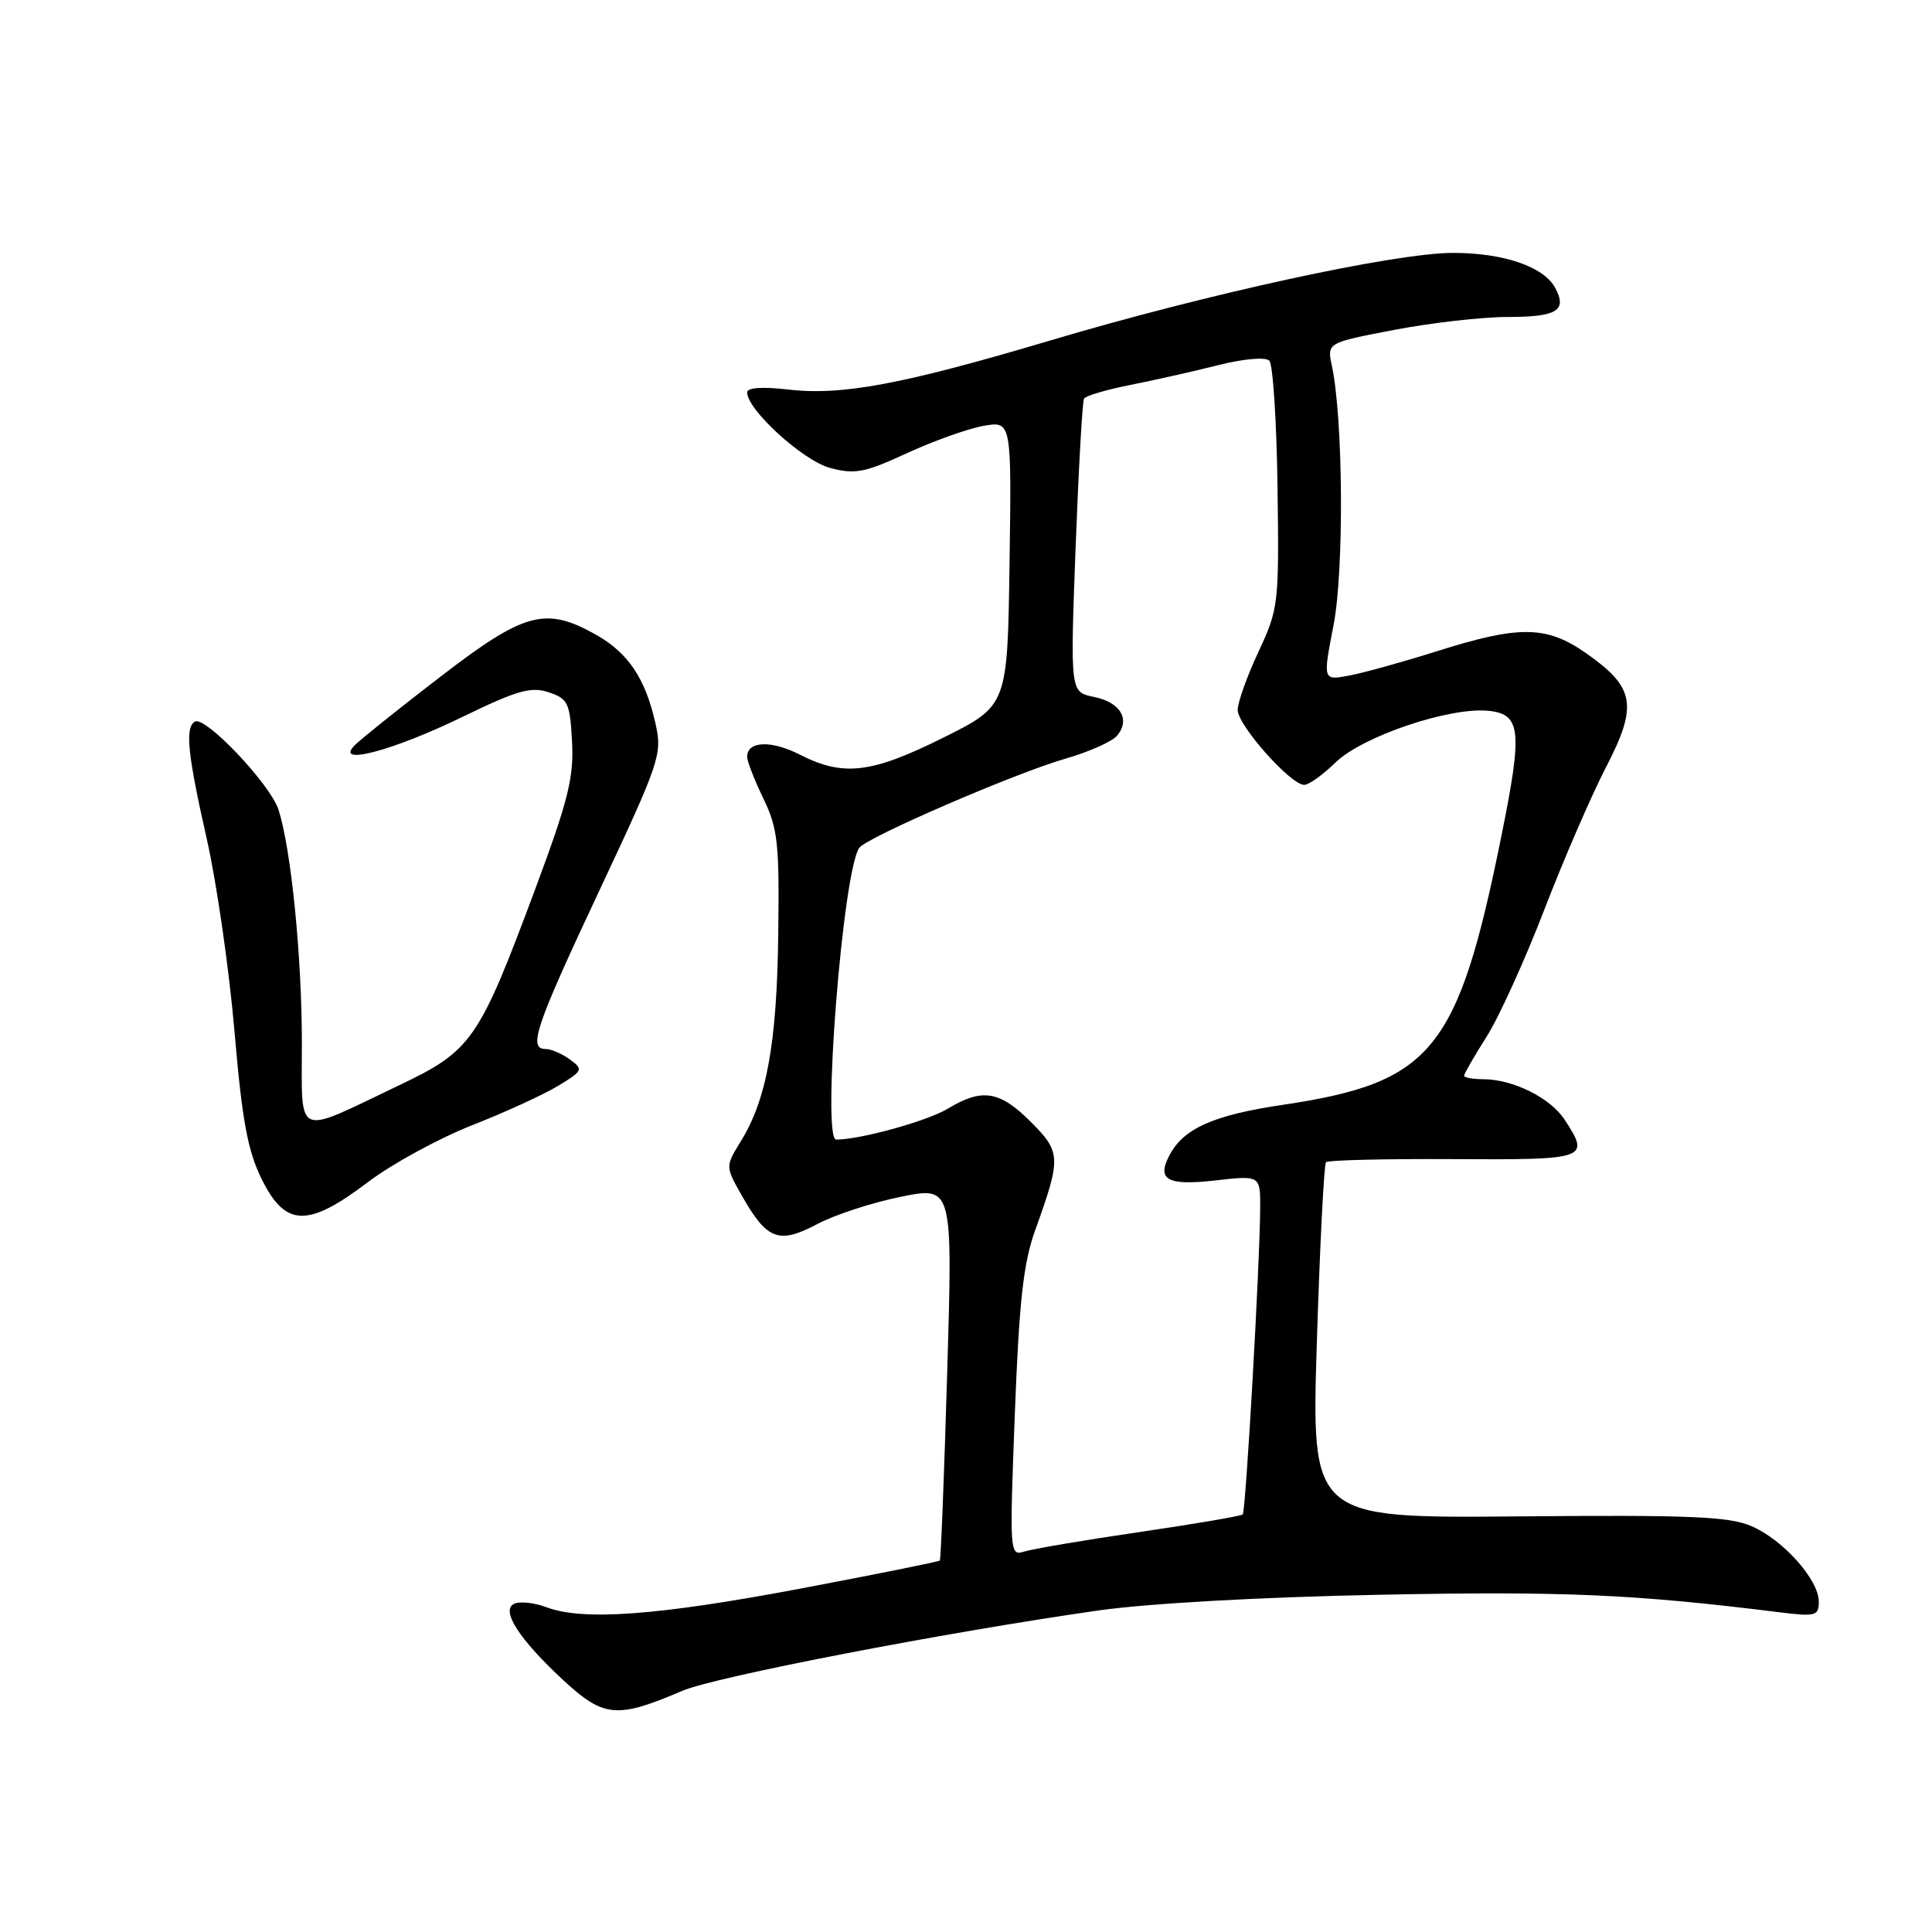 <?xml version="1.0" encoding="UTF-8" standalone="no"?>
<!DOCTYPE svg PUBLIC "-//W3C//DTD SVG 1.1//EN" "http://www.w3.org/Graphics/SVG/1.1/DTD/svg11.dtd" >
<svg xmlns="http://www.w3.org/2000/svg" xmlns:xlink="http://www.w3.org/1999/xlink" version="1.1" viewBox="0 0 256 256">
 <g >
 <path fill="currentColor"
d=" M 90.39 224.05 C 94.72 222.19 125.04 216.33 145.50 213.40 C 152.11 212.46 167.07 211.62 183.00 211.31 C 207.22 210.83 216.56 211.24 235.75 213.63 C 240.60 214.23 241.00 214.12 241.00 212.22 C 241.00 209.32 236.26 204.01 232.05 202.21 C 229.11 200.94 223.81 200.72 201.13 200.93 C 173.76 201.17 173.76 201.17 174.49 177.83 C 174.89 165.00 175.44 154.28 175.70 154.00 C 175.97 153.72 183.57 153.54 192.59 153.59 C 210.41 153.69 210.73 153.58 207.30 148.33 C 205.41 145.46 200.45 143.00 196.53 143.00 C 195.14 143.00 194.00 142.79 194.00 142.53 C 194.00 142.28 195.34 139.96 196.98 137.37 C 198.62 134.79 202.05 127.23 204.61 120.59 C 207.17 113.94 210.85 105.43 212.80 101.67 C 217.05 93.46 216.64 91.10 210.22 86.59 C 204.94 82.88 201.36 82.82 190.37 86.30 C 185.90 87.71 180.68 89.16 178.76 89.52 C 175.28 90.17 175.28 90.17 176.70 82.84 C 178.11 75.58 177.98 55.47 176.48 48.46 C 175.83 45.42 175.83 45.42 184.75 43.71 C 189.66 42.77 196.42 42.00 199.78 42.00 C 206.30 42.00 207.69 41.16 206.08 38.16 C 204.57 35.33 199.22 33.50 192.50 33.51 C 184.76 33.53 159.94 38.93 139.18 45.11 C 119.55 50.95 111.52 52.45 104.38 51.61 C 101.02 51.22 99.00 51.36 99.00 51.99 C 99.00 54.30 106.39 61.03 109.98 62.00 C 113.28 62.88 114.55 62.64 120.13 60.07 C 123.63 58.45 128.20 56.82 130.27 56.44 C 134.04 55.77 134.04 55.77 133.77 74.63 C 133.50 93.50 133.50 93.50 125.00 97.74 C 115.48 102.49 111.75 102.93 106.02 100.01 C 102.18 98.05 99.00 98.18 99.00 100.29 C 99.00 100.88 99.97 103.37 101.15 105.81 C 103.07 109.77 103.28 111.76 103.12 123.89 C 102.94 138.27 101.58 145.70 98.15 151.25 C 96.11 154.56 96.11 154.56 98.30 158.43 C 101.62 164.29 103.19 164.89 108.24 162.22 C 110.58 160.97 115.59 159.34 119.37 158.58 C 126.24 157.19 126.24 157.19 125.51 181.85 C 125.11 195.41 124.67 206.63 124.53 206.78 C 124.39 206.93 116.00 208.62 105.89 210.53 C 87.04 214.08 77.22 214.79 72.39 212.96 C 70.89 212.39 69.01 212.17 68.22 212.47 C 66.21 213.24 68.75 217.21 74.82 222.80 C 80.03 227.58 81.81 227.73 90.39 224.05 Z  M 48.75 156.64 C 51.91 154.24 58.11 150.86 62.51 149.12 C 66.92 147.39 72.08 145.02 73.97 143.87 C 77.25 141.88 77.32 141.71 75.52 140.39 C 74.47 139.62 73.03 139.00 72.31 139.00 C 69.94 139.00 70.91 136.12 79.41 118.02 C 87.46 100.87 87.77 99.94 86.86 95.89 C 85.52 89.89 83.24 86.51 78.95 84.09 C 72.29 80.35 69.50 81.10 58.42 89.62 C 52.96 93.81 47.83 97.92 47.00 98.75 C 44.21 101.55 52.04 99.49 61.29 94.99 C 68.50 91.48 70.35 90.95 72.70 91.73 C 75.27 92.58 75.52 93.12 75.80 98.28 C 76.05 103.02 75.29 106.06 70.96 117.70 C 63.41 137.96 62.55 139.21 52.71 143.89 C 38.94 150.47 40.00 150.93 40.00 138.29 C 40.00 126.72 38.58 112.54 36.91 107.31 C 35.82 103.91 27.16 94.78 25.81 95.62 C 24.50 96.43 24.85 99.89 27.40 111.17 C 28.72 117.02 30.37 128.49 31.07 136.65 C 32.08 148.50 32.81 152.46 34.68 156.25 C 37.82 162.60 40.78 162.68 48.75 156.64 Z  M 134.47 187.36 C 135.04 172.42 135.60 167.36 137.17 163.00 C 140.63 153.40 140.60 152.66 136.56 148.63 C 132.47 144.53 130.12 144.16 125.62 146.89 C 122.90 148.54 114.02 151.00 110.80 151.00 C 108.87 151.00 111.67 115.51 113.85 112.35 C 114.80 110.97 134.55 102.43 141.17 100.53 C 144.28 99.64 147.37 98.26 148.03 97.47 C 149.82 95.31 148.44 93.04 144.93 92.34 C 141.81 91.71 141.81 91.71 142.52 72.61 C 142.92 62.10 143.42 53.19 143.64 52.82 C 143.86 52.44 146.61 51.63 149.77 51.01 C 152.92 50.38 158.16 49.21 161.40 48.39 C 164.81 47.53 167.68 47.28 168.19 47.79 C 168.67 48.27 169.16 55.83 169.28 64.58 C 169.49 80.07 169.42 80.66 166.75 86.37 C 165.24 89.60 164.00 93.07 164.00 94.08 C 164.00 96.10 171.02 104.00 172.81 104.00 C 173.43 104.00 175.30 102.66 176.97 101.03 C 180.48 97.59 192.01 93.69 197.16 94.18 C 201.55 94.60 201.78 96.75 198.95 110.74 C 193.18 139.30 189.79 143.45 169.89 146.41 C 160.81 147.76 156.87 149.51 154.99 153.02 C 153.21 156.34 154.65 157.14 161.08 156.41 C 167.00 155.74 167.00 155.74 166.98 160.12 C 166.94 167.57 165.07 200.26 164.67 200.67 C 164.46 200.88 158.31 201.93 151.02 203.00 C 143.72 204.07 136.85 205.23 135.75 205.58 C 133.78 206.20 133.76 205.92 134.47 187.36 Z "/>
</g>
</svg>